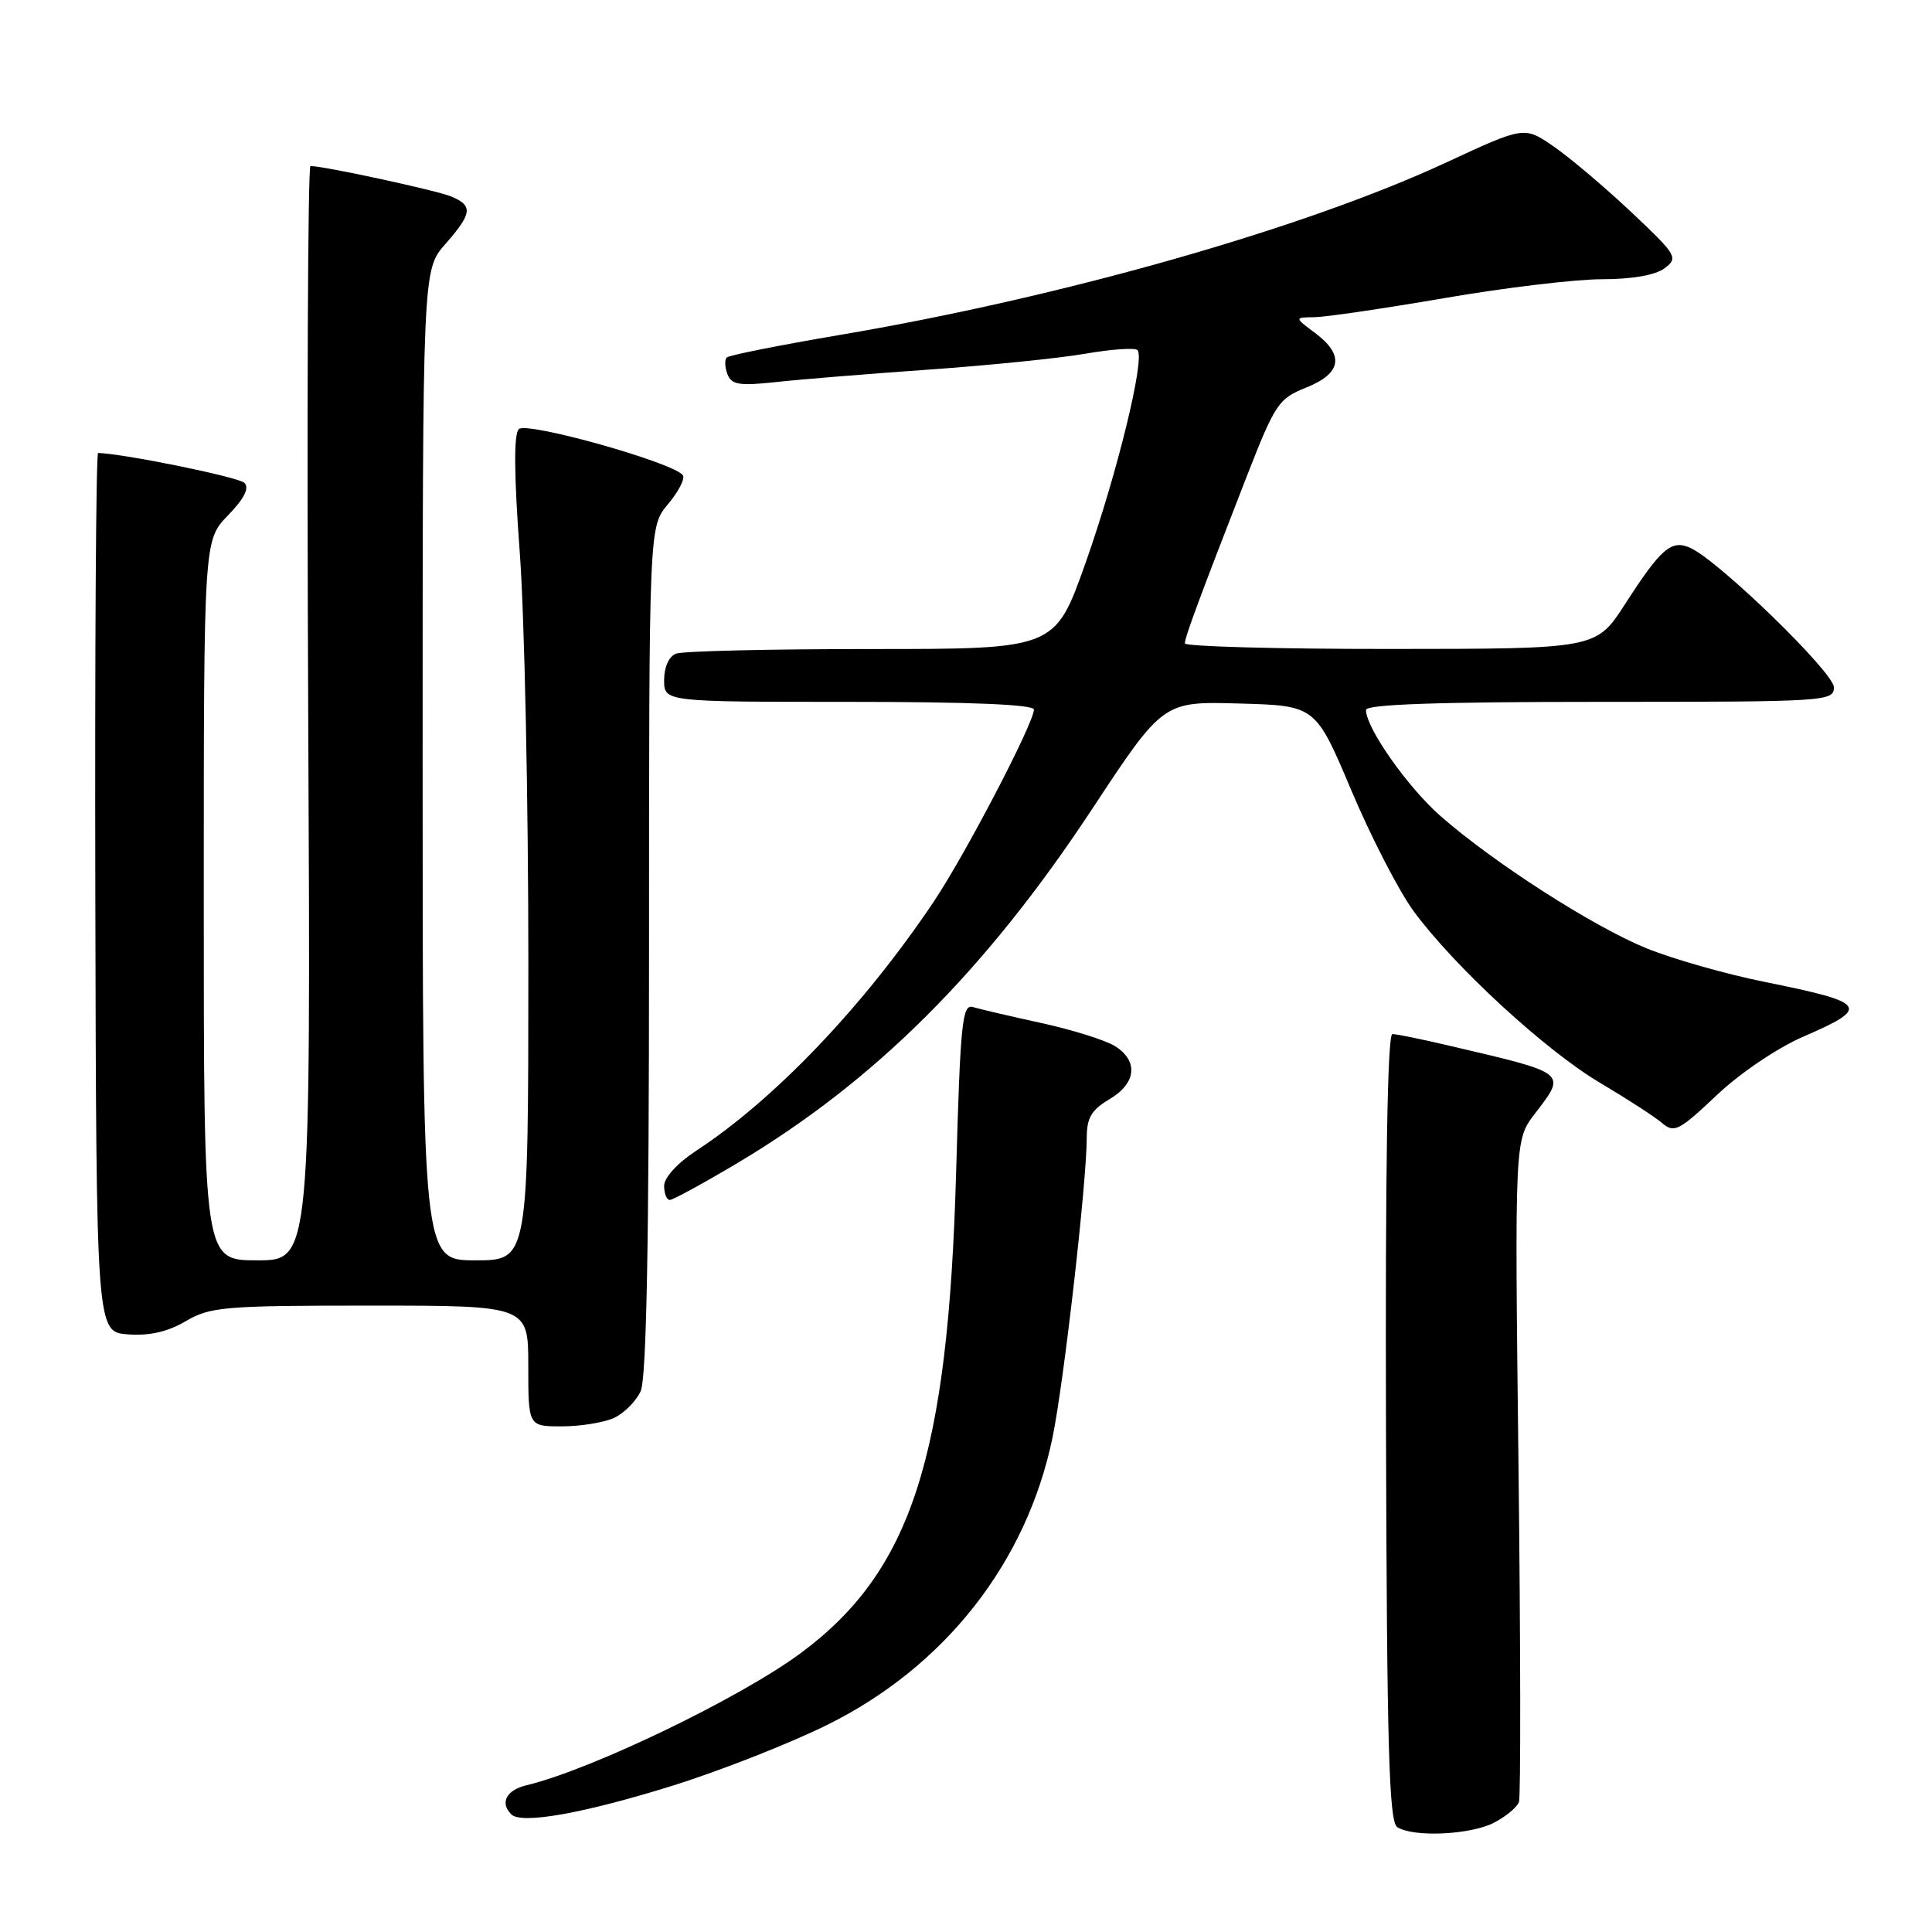 <?xml version="1.0" encoding="UTF-8" standalone="no"?>
<!DOCTYPE svg PUBLIC "-//W3C//DTD SVG 1.1//EN" "http://www.w3.org/Graphics/SVG/1.1/DTD/svg11.dtd" >
<svg xmlns="http://www.w3.org/2000/svg" xmlns:xlink="http://www.w3.org/1999/xlink" version="1.1" viewBox="0 0 256 256">
 <g >
 <path fill="currentColor"
d=" M 197.96 241.52 C 199.53 240.71 201.02 239.47 201.27 238.77 C 201.51 238.07 201.49 218.05 201.21 194.29 C 200.70 151.08 200.70 151.08 203.35 147.61 C 207.59 142.05 207.88 142.27 192.00 138.55 C 188.43 137.71 185.05 137.02 184.50 137.02 C 183.84 137.01 183.55 154.94 183.65 189.13 C 183.77 231.67 184.05 241.42 185.15 242.11 C 187.31 243.48 194.84 243.13 197.96 241.52 Z  M 89.00 236.65 C 95.33 234.68 104.59 231.04 109.60 228.56 C 125.20 220.85 136.04 207.03 139.46 190.50 C 140.96 183.29 144.00 156.63 144.00 150.74 C 144.00 148.12 144.63 147.06 147.00 145.66 C 150.57 143.55 150.88 140.60 147.75 138.62 C 146.51 137.84 142.12 136.46 138.00 135.56 C 133.88 134.66 129.78 133.70 128.91 133.44 C 127.50 133.02 127.25 135.54 126.69 155.38 C 125.63 193.10 120.77 208.15 106.15 219.01 C 98.11 224.98 78.36 234.50 69.75 236.56 C 67.09 237.20 66.21 238.88 67.75 240.41 C 69.08 241.75 77.26 240.30 89.00 236.65 Z  M 81.34 187.89 C 82.68 187.28 84.28 185.68 84.89 184.34 C 85.66 182.65 86.00 164.80 86.00 125.85 C 86.00 69.79 86.00 69.79 88.51 66.81 C 89.89 65.17 90.78 63.45 90.49 62.99 C 89.49 61.36 69.79 55.81 68.74 56.86 C 68.07 57.53 68.11 62.95 68.87 73.18 C 69.50 81.61 70.01 106.16 70.01 127.75 C 70.00 167.00 70.00 167.00 63.00 167.00 C 56.00 167.00 56.00 167.00 56.00 101.38 C 56.00 35.76 56.00 35.76 59.00 32.35 C 62.59 28.26 62.71 27.25 59.75 26.02 C 57.80 25.22 42.93 22.00 41.14 22.00 C 40.79 22.00 40.65 54.62 40.84 94.50 C 41.18 167.00 41.18 167.00 34.09 167.00 C 27.00 167.00 27.00 167.00 27.00 119.30 C 27.00 71.60 27.00 71.60 30.20 68.30 C 32.37 66.06 33.07 64.67 32.38 63.98 C 31.62 63.22 16.58 60.14 13.00 60.02 C 12.72 60.01 12.56 86.21 12.63 118.25 C 12.76 176.50 12.76 176.50 16.95 176.81 C 19.82 177.02 22.23 176.47 24.62 175.06 C 27.85 173.16 29.71 173.00 49.06 173.00 C 70.00 173.00 70.00 173.00 70.00 181.00 C 70.00 189.00 70.00 189.00 74.45 189.00 C 76.90 189.00 80.00 188.50 81.34 187.89 Z  M 97.63 154.16 C 115.90 143.29 130.54 128.69 144.70 107.22 C 154.12 92.93 154.12 92.93 164.22 93.22 C 174.32 93.50 174.32 93.50 179.06 104.73 C 181.66 110.90 185.38 118.10 187.31 120.73 C 192.71 128.08 204.79 139.20 212.00 143.47 C 215.57 145.59 219.29 147.99 220.24 148.81 C 221.83 150.17 222.48 149.84 227.44 145.15 C 230.56 142.19 235.48 138.87 238.95 137.36 C 247.91 133.48 247.47 132.86 233.84 130.11 C 228.71 129.08 221.65 127.07 218.16 125.65 C 211.05 122.75 197.87 114.28 190.84 108.10 C 186.47 104.24 181.00 96.45 181.00 94.07 C 181.00 93.33 190.61 93.00 212.00 93.00 C 241.97 93.00 243.00 92.94 243.00 91.07 C 243.00 89.12 227.79 74.34 224.00 72.61 C 221.47 71.45 220.11 72.63 215.32 80.06 C 211.50 85.98 211.50 85.98 184.25 85.99 C 169.26 86.00 157.00 85.66 157.00 85.25 C 157.00 84.43 159.01 79.02 165.17 63.20 C 168.97 53.48 169.40 52.82 173.09 51.35 C 177.78 49.47 178.17 47.04 174.25 44.12 C 171.50 42.06 171.50 42.06 174.19 42.03 C 175.67 42.01 183.41 40.87 191.40 39.50 C 199.39 38.12 208.78 37.00 212.27 37.00 C 216.26 37.00 219.34 36.46 220.56 35.55 C 222.41 34.16 222.21 33.82 216.19 28.14 C 212.72 24.87 208.10 20.96 205.93 19.45 C 201.99 16.72 201.99 16.72 191.74 21.48 C 172.90 30.25 140.69 39.41 111.17 44.40 C 103.29 45.74 96.59 47.07 96.30 47.37 C 96.00 47.67 96.04 48.67 96.39 49.58 C 96.93 50.98 97.96 51.15 102.77 50.63 C 105.92 50.28 115.03 49.54 123.00 48.98 C 130.97 48.42 140.34 47.47 143.80 46.87 C 147.27 46.27 150.39 46.05 150.72 46.39 C 151.78 47.44 148.01 62.83 143.81 74.68 C 139.79 86.00 139.79 86.00 115.48 86.00 C 102.10 86.00 90.45 86.27 89.58 86.61 C 88.64 86.97 88.00 88.39 88.00 90.11 C 88.00 93.00 88.00 93.00 112.50 93.00 C 128.49 93.00 137.00 93.35 137.00 94.02 C 137.00 95.80 127.89 113.27 123.71 119.50 C 114.45 133.30 102.65 145.67 92.25 152.48 C 89.76 154.11 88.00 156.04 88.00 157.13 C 88.00 158.16 88.34 159.00 88.75 159.00 C 89.16 159.00 93.16 156.82 97.63 154.16 Z "/>
</g>
</svg>
